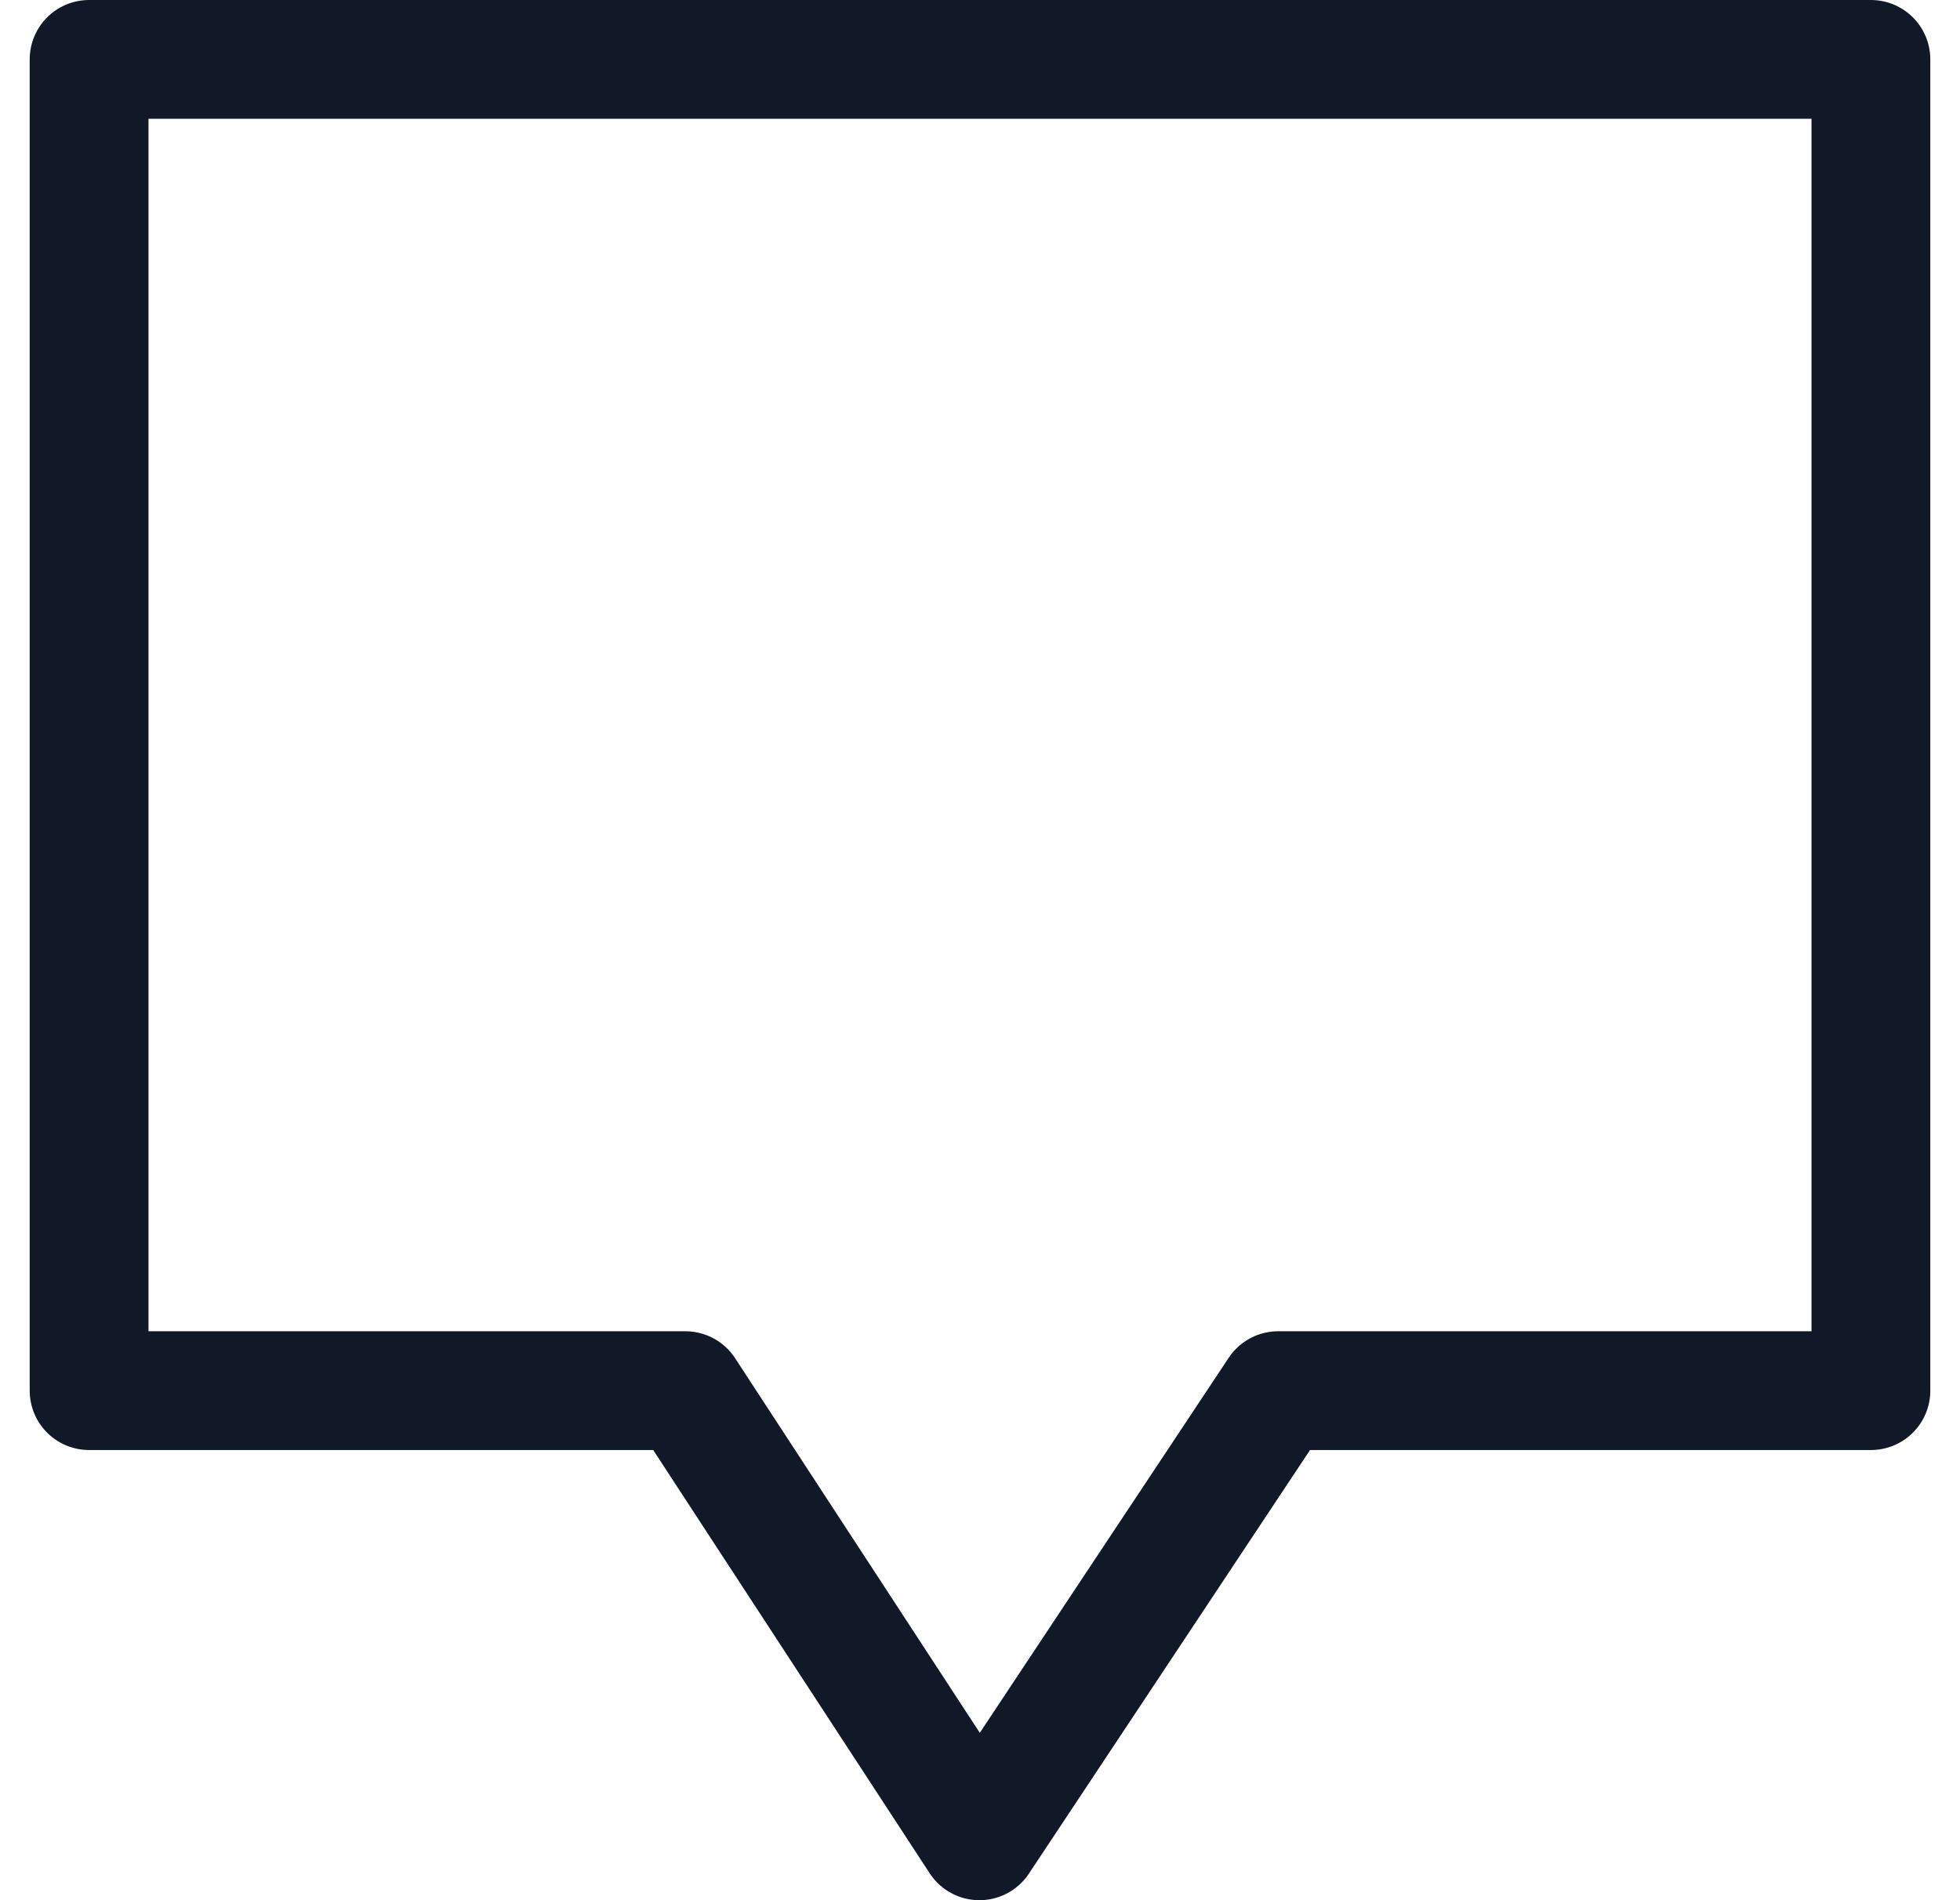 <svg xmlns="http://www.w3.org/2000/svg" width="33" height="32" fill="none"><path stroke="#111827" stroke-linejoin="round" stroke-width="2" d="M31.5 1h-30v22.419h10.039L16.49 31l5.03-7.581h9.98V1Z"/></svg>